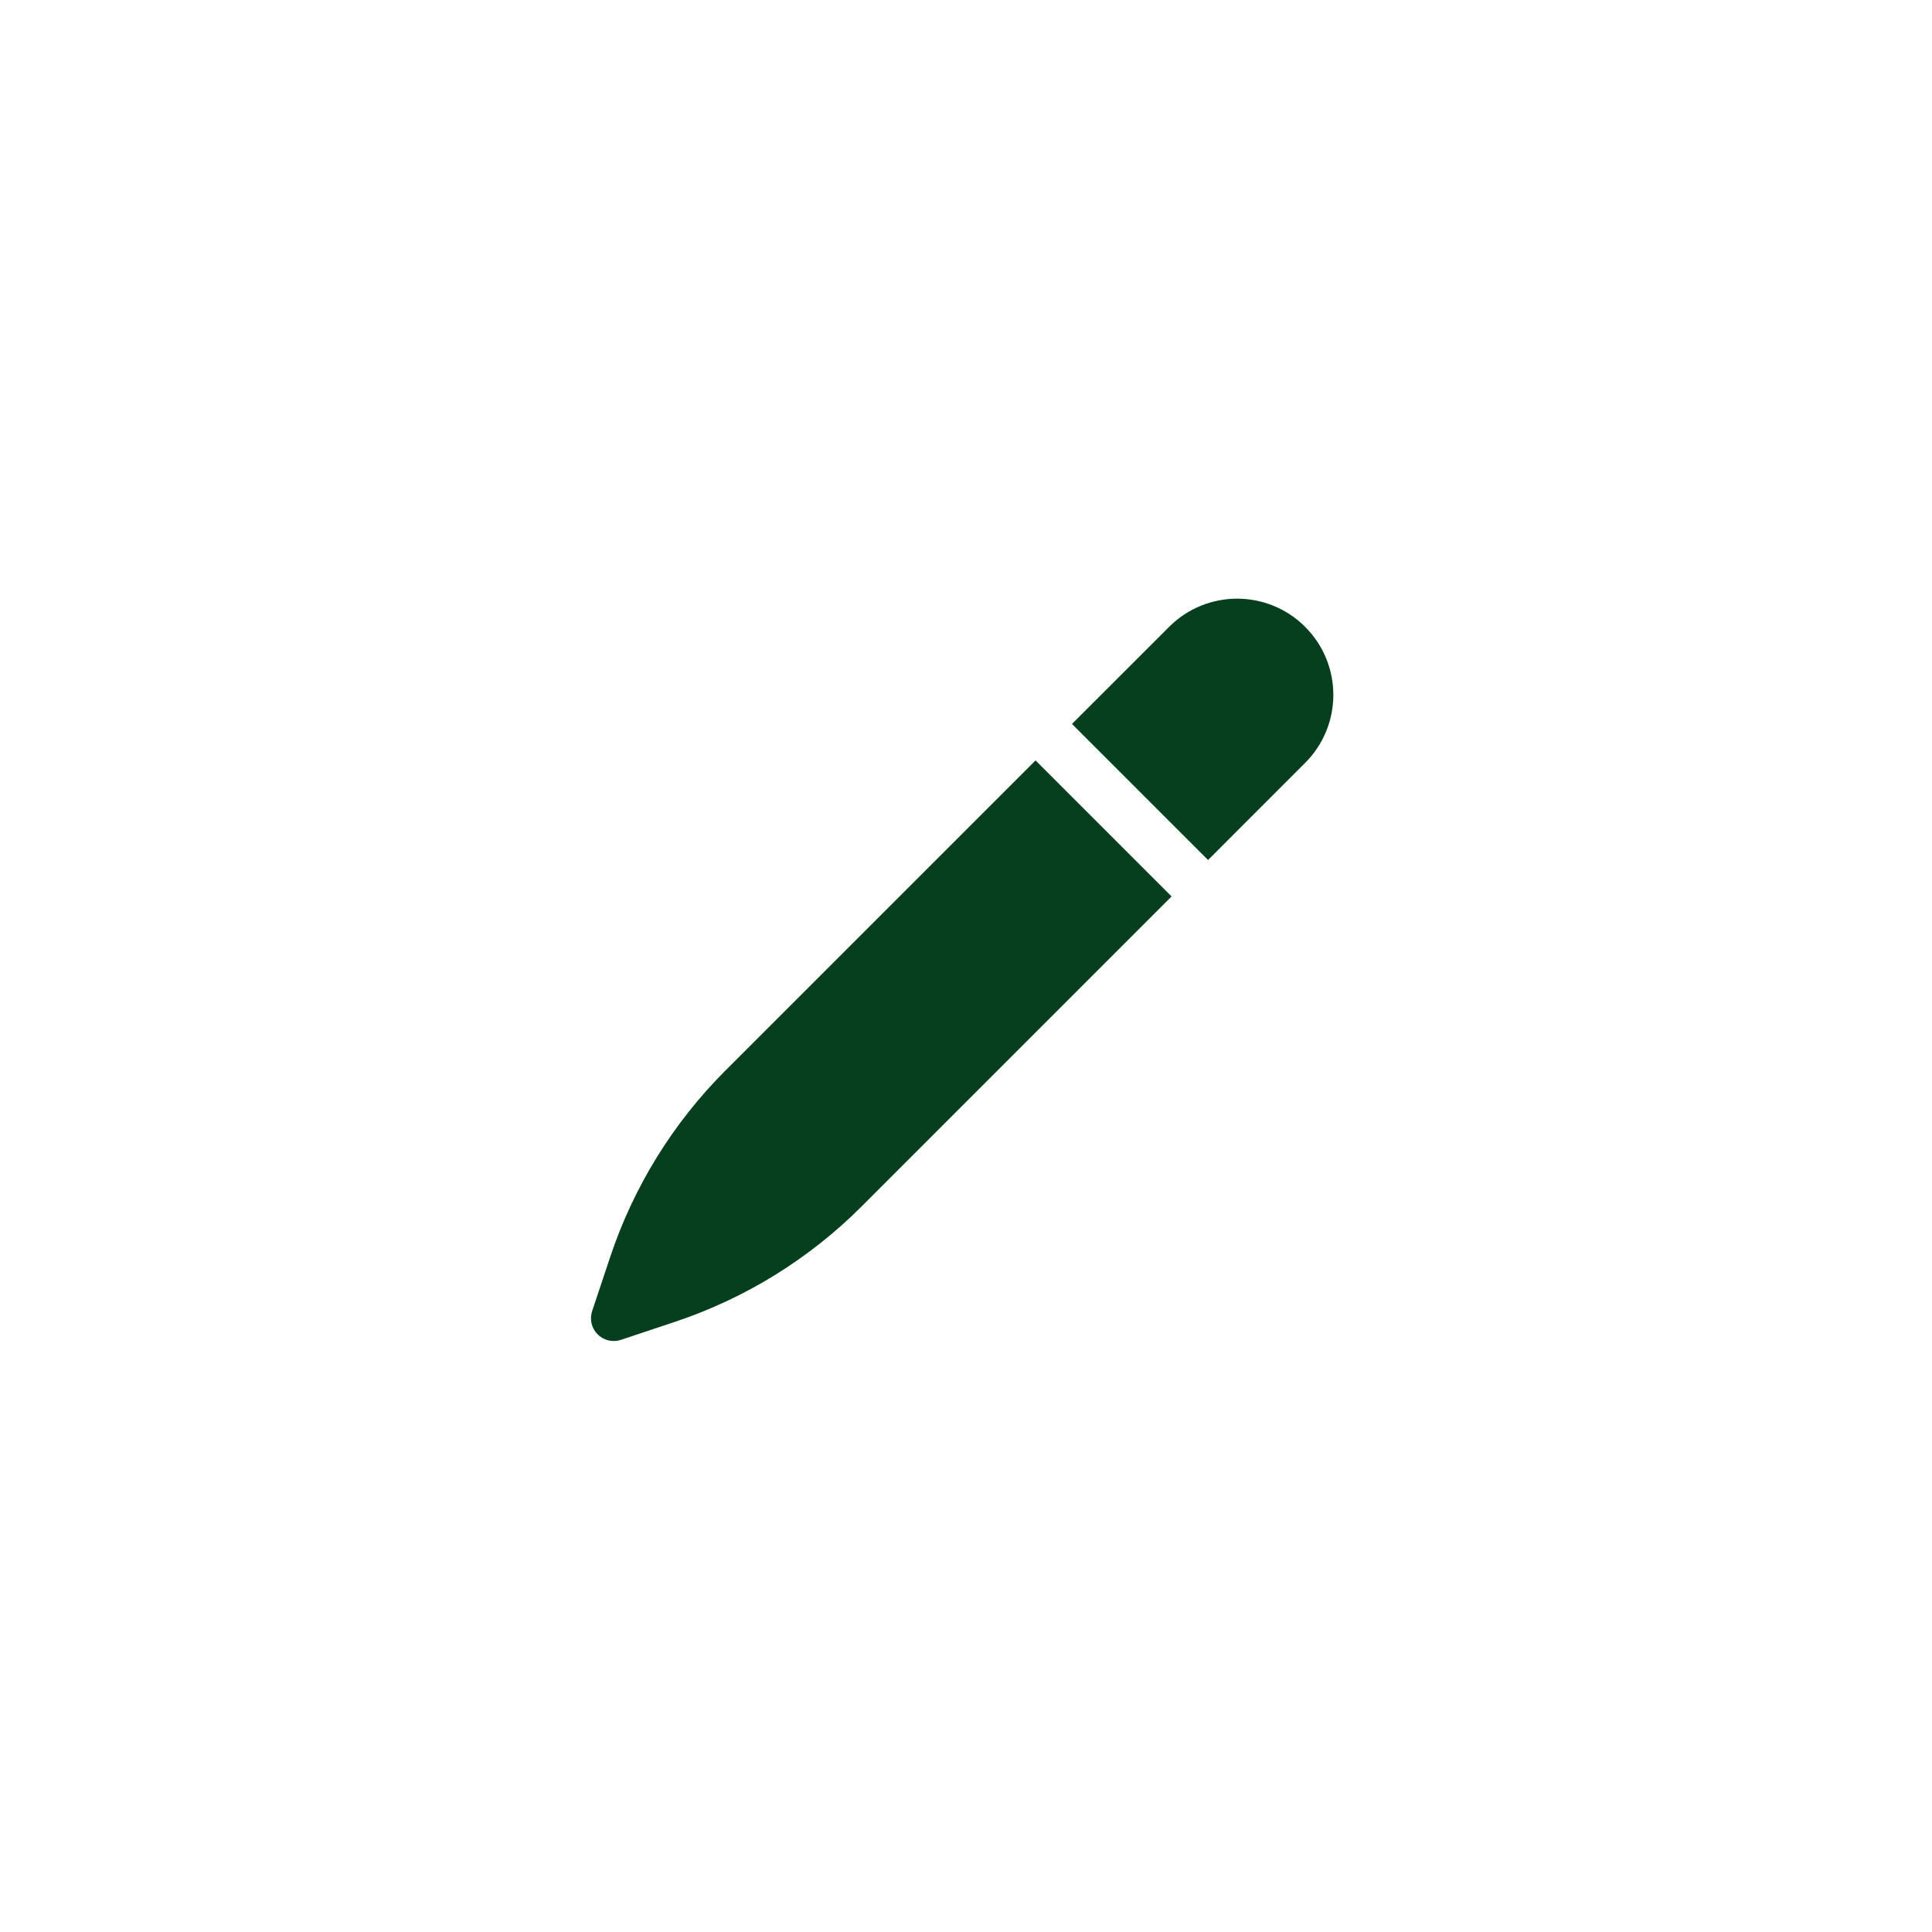 <svg width="85" height="85" viewBox="0 0 85 85" fill="none" xmlns="http://www.w3.org/2000/svg">
<rect width="85" height="85" fill="white"/>
<path d="M32.624 47.804C30.429 50 28.774 52.676 27.793 55.622L27.001 57.998C27 57.999 27.001 58 27.002 57.999L29.378 57.207C32.324 56.225 35 54.571 37.196 52.376L50.131 39.44L45.56 34.869L32.624 47.804Z" fill="#063F1E"/>
<path d="M56.714 32.857C57.977 31.595 57.977 29.548 56.714 28.286C55.452 27.023 53.405 27.023 52.143 28.286L48.577 31.851L53.149 36.423L56.714 32.857Z" fill="#063F1E"/>
<path d="M32.624 47.804C30.429 50 28.774 52.676 27.793 55.622L27.001 57.998C27 57.999 27.001 58 27.002 57.999L29.378 57.207C32.324 56.225 35 54.571 37.196 52.376L50.131 39.44L45.56 34.869L32.624 47.804Z" stroke="#063F1E" stroke-width="2"/>
<path d="M56.714 32.857C57.977 31.595 57.977 29.548 56.714 28.286C55.452 27.023 53.405 27.023 52.143 28.286L48.577 31.851L53.149 36.423L56.714 32.857Z" stroke="#063F1E" stroke-width="2"/>
</svg>
